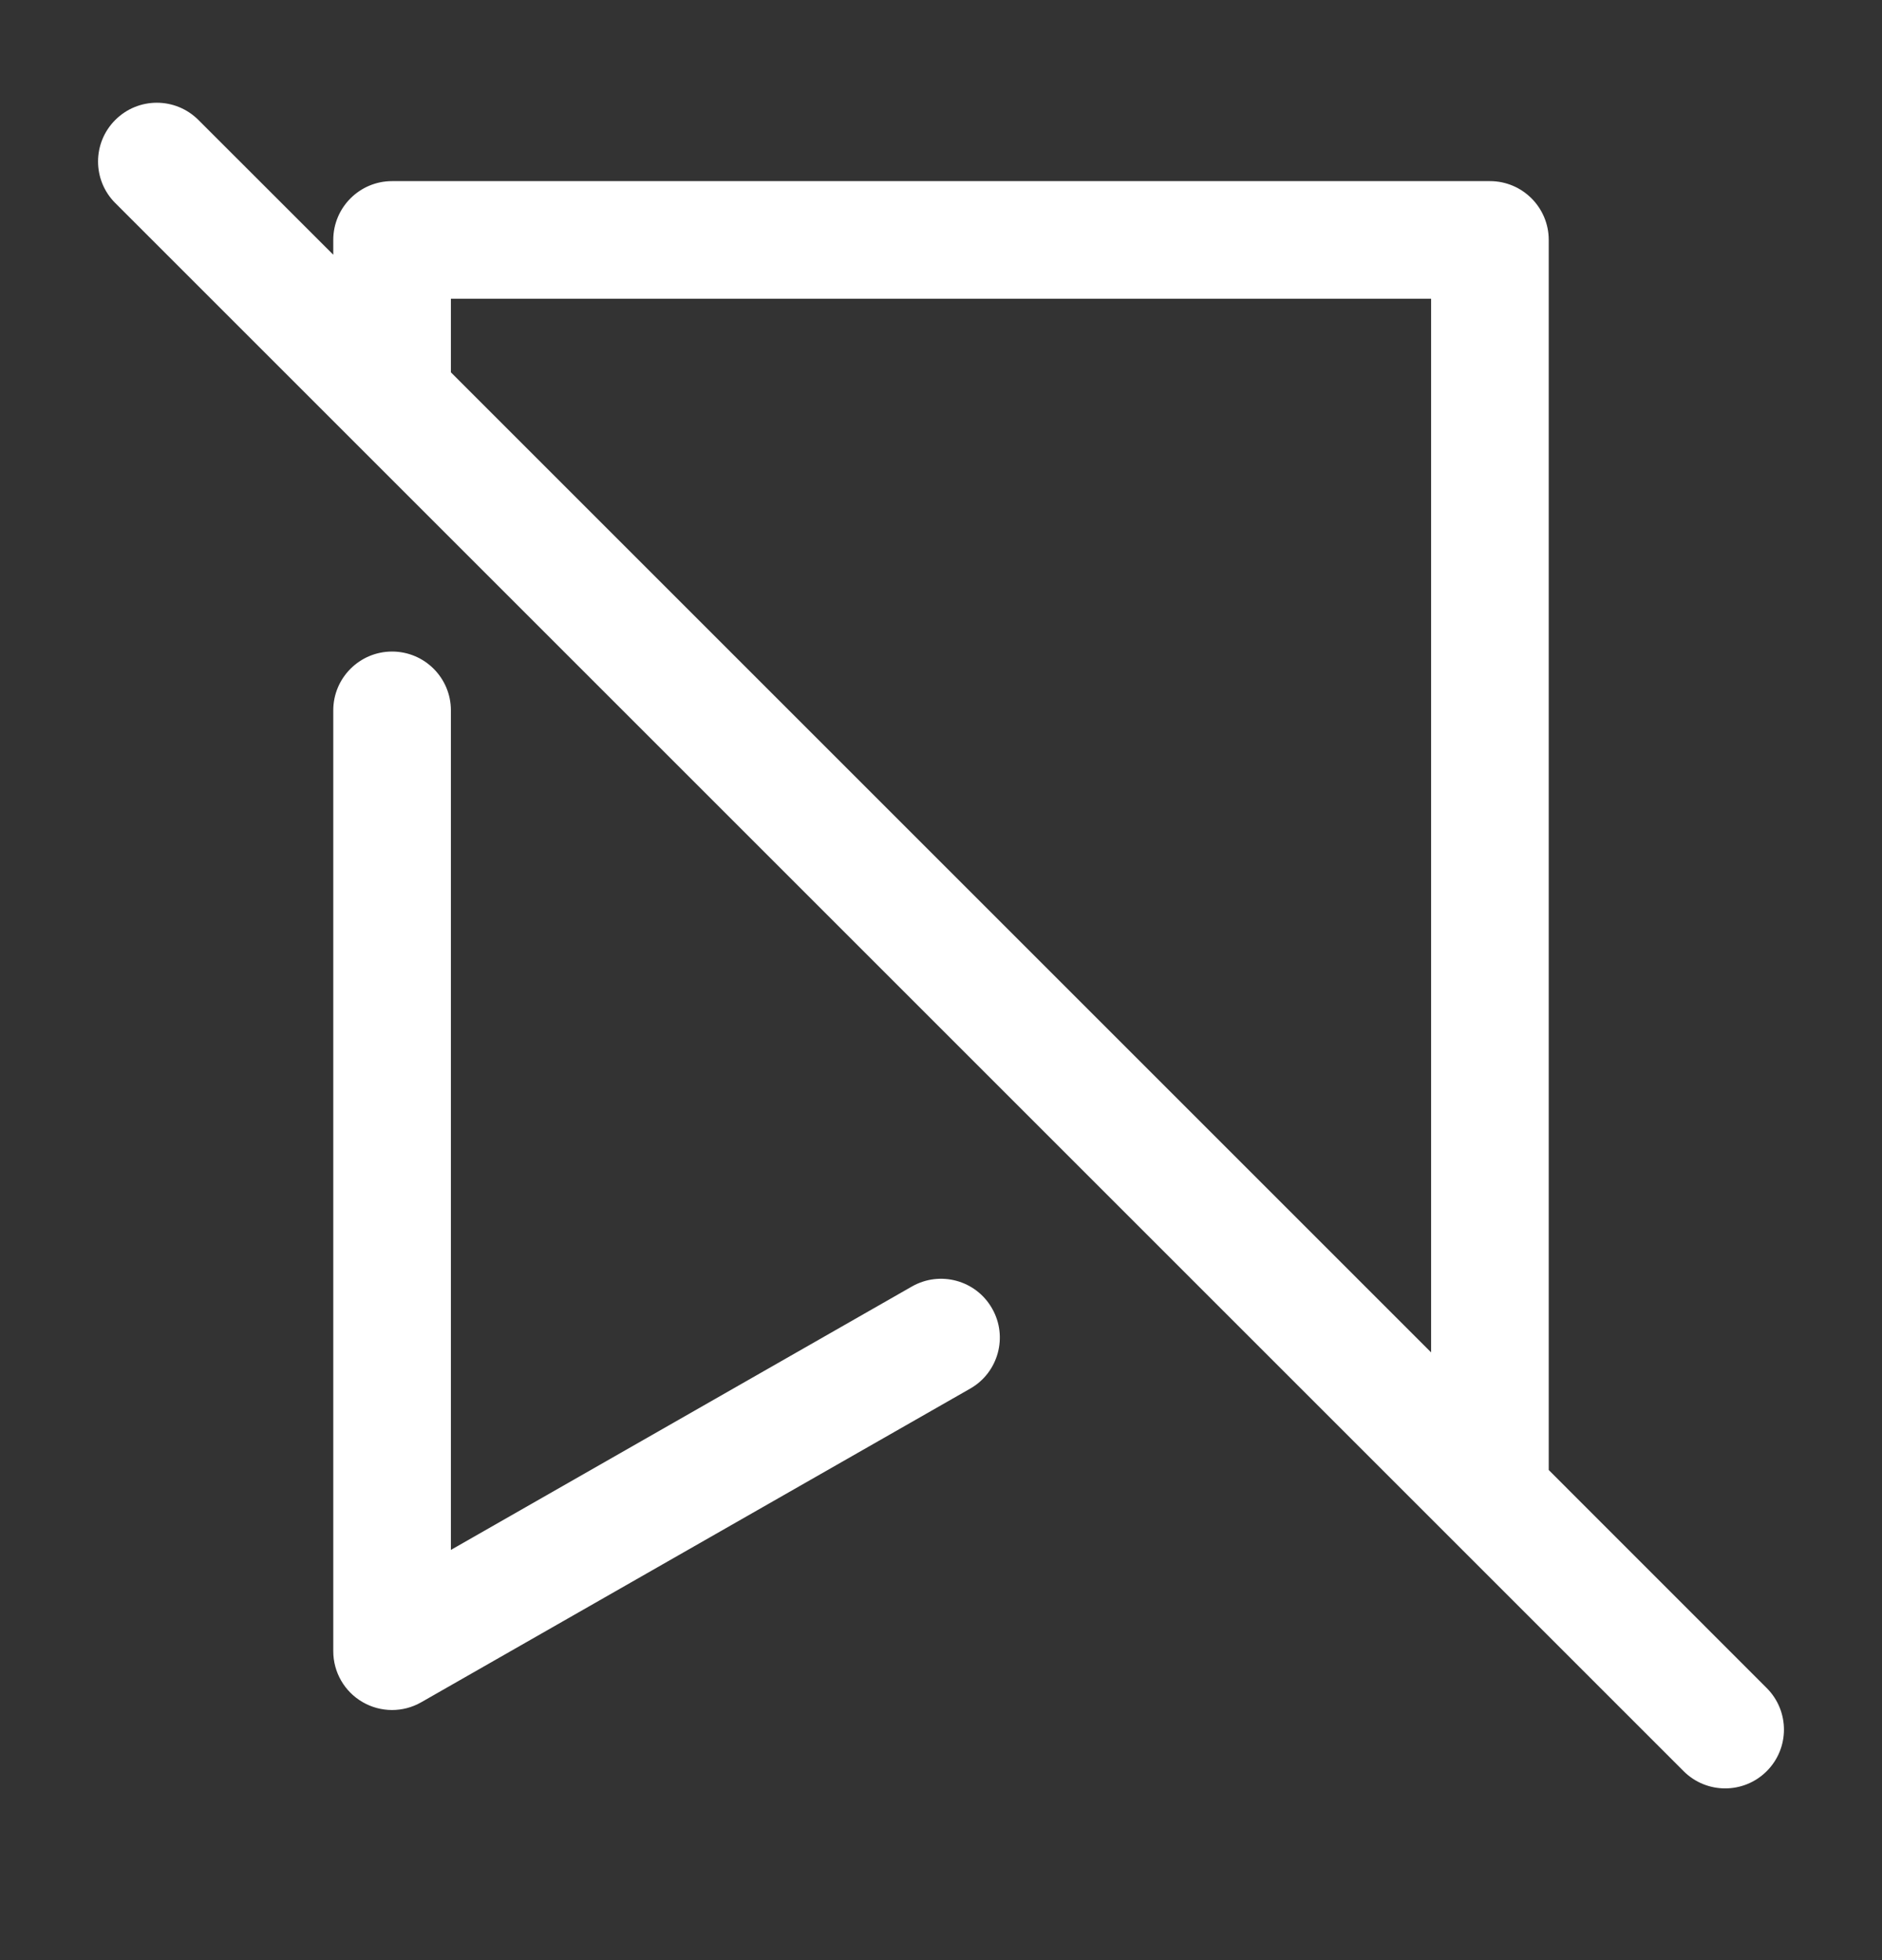 <svg width="24" height="25" viewBox="0 0 24 25" fill="none" xmlns="http://www.w3.org/2000/svg">
<rect x="0" y="0" width="24" height="25" fill="#333333" stroke="none"/>
<path fill-rule="evenodd" clip-rule="evenodd" d="M1.47 1.53C1.763 1.237 2.237 1.237 2.53 1.53L4.25 3.249V3.06C4.25 2.646 4.586 2.31 5 2.31H19C19.414 2.31 19.75 2.646 19.75 3.06V18.749L22.53 21.53C22.823 21.823 22.823 22.297 22.53 22.59C22.237 22.883 21.763 22.883 21.47 22.59L18.47 19.59L4.47 5.59L1.47 2.59C1.177 2.297 1.177 1.823 1.47 1.53ZM18.25 17.249V3.81H5.75V4.749L18.25 17.249ZM5.75 19.768V9.06C5.75 8.646 5.414 8.31 5 8.31C4.586 8.31 4.25 8.646 4.25 9.06V21.06C4.25 21.327 4.392 21.575 4.624 21.709C4.855 21.843 5.14 21.844 5.372 21.711L12.372 17.711C12.732 17.506 12.857 17.047 12.651 16.688C12.446 16.328 11.988 16.203 11.628 16.409L5.75 19.768Z" fill="white"/>
</svg>
